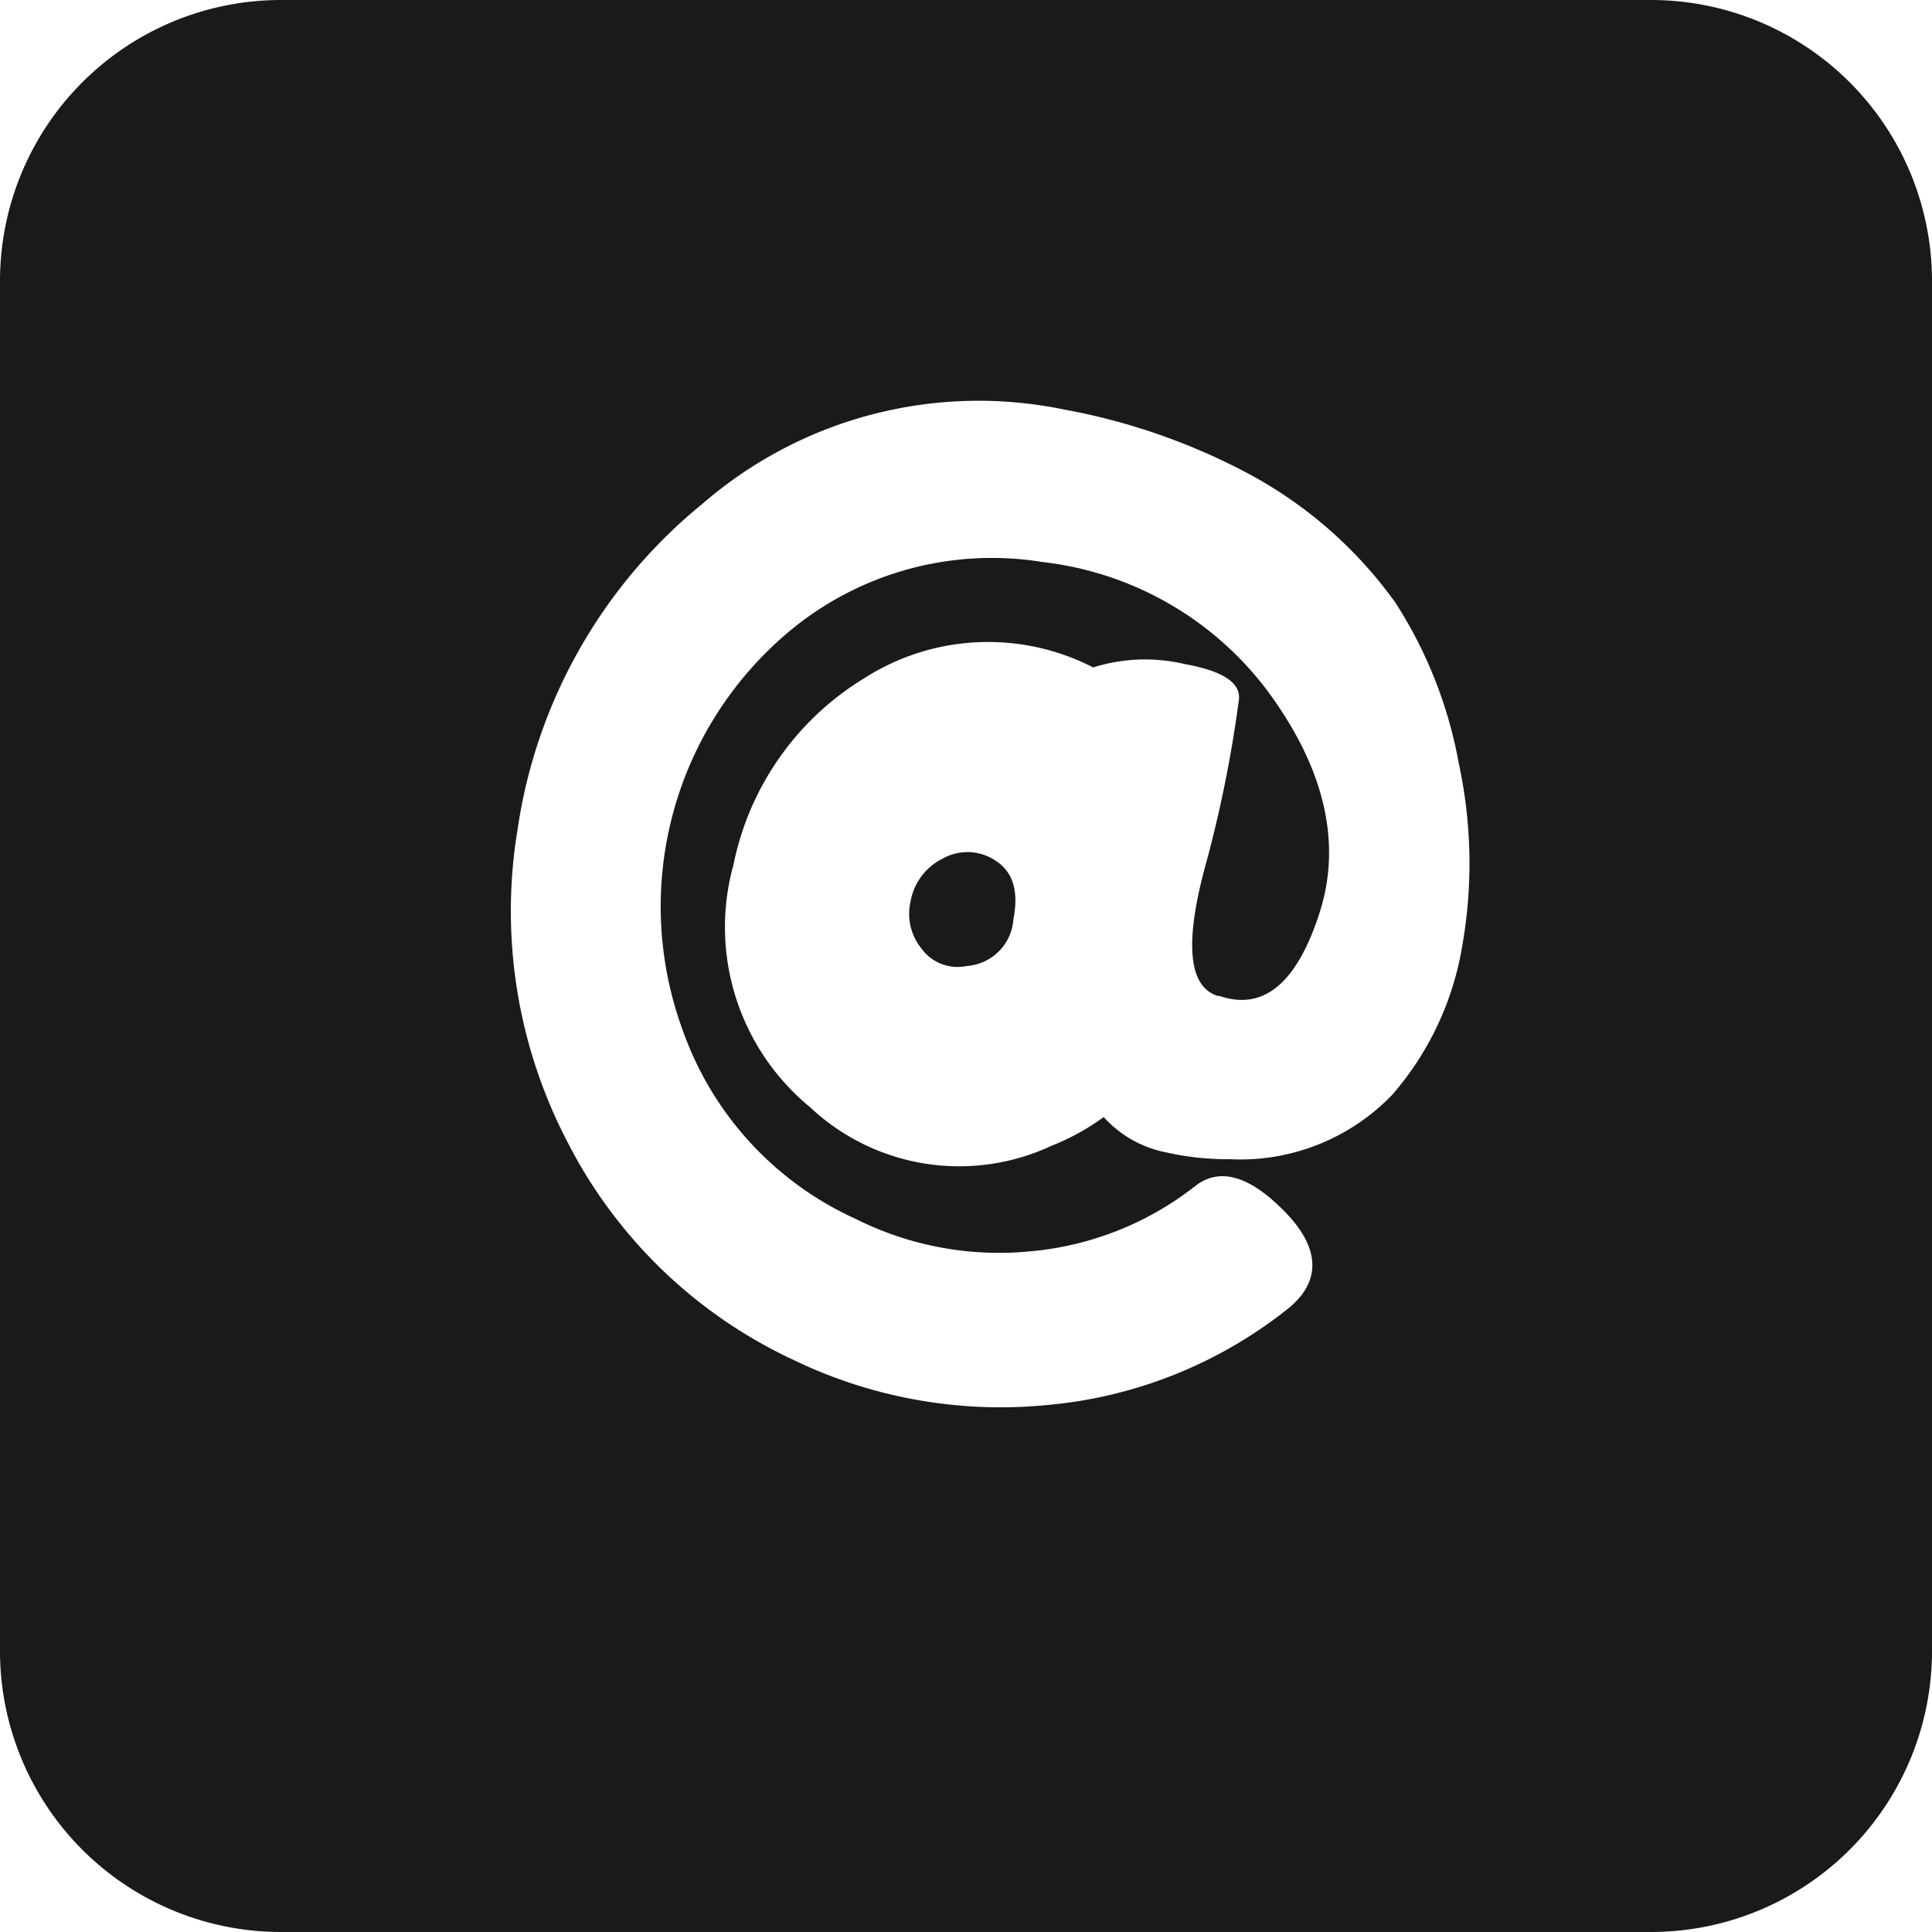 <svg xmlns="http://www.w3.org/2000/svg" viewBox="0 0 55 55"><defs><style>.cls-1{fill:#1a1a1a;}</style></defs><title>at_black</title><g id="Layer_2" data-name="Layer 2"><g id="Black"><path class="cls-1" d="M28.37,24.52a1.44,1.44,0,0,0-1.53-.08,1.69,1.69,0,0,0-.92,1.23A1.57,1.57,0,0,0,26.23,27a1.27,1.27,0,0,0,1.29.5,1.43,1.43,0,0,0,1.33-1.34Q29.08,25,28.37,24.52Z"/><path class="cls-1" d="M47,0H8A8,8,0,0,0,0,8V47a8,8,0,0,0,8,8H47a8,8,0,0,0,8-8V8A8,8,0,0,0,47,0ZM41.63,26.91a8.58,8.58,0,0,1-2,4.26A6,6,0,0,1,35,33a8,8,0,0,1-1.83-.2,3.22,3.22,0,0,1-1.75-1,6.63,6.63,0,0,1-1.49.82,6.2,6.2,0,0,1-6.88-1.11,6.63,6.63,0,0,1-2.17-6.89,8.09,8.09,0,0,1,3.72-5.31A6.54,6.54,0,0,1,31.12,19a4.93,4.93,0,0,1,2.63-.09c1.06.19,1.57.53,1.52,1a35.67,35.67,0,0,1-1,4.9q-.82,3.15.39,3.54l0,0h.05Q36.59,29,37.56,26c.65-2,.15-4.14-1.49-6.35A9.33,9.33,0,0,0,29.68,16a9,9,0,0,0-7.06,1.85,10.21,10.21,0,0,0-3.18,11.49,9.29,9.29,0,0,0,4.92,5.36,9.11,9.11,0,0,0,5,.92,8.88,8.88,0,0,0,4.71-1.89c.69-.5,1.54-.24,2.54.8s1,2,0,2.77A12.82,12.82,0,0,1,29.79,40a13.56,13.56,0,0,1-7.21-1.29,13.72,13.72,0,0,1-6.42-6.19,14.2,14.2,0,0,1-1.43-8.88A14.7,14.7,0,0,1,20,14.34,12,12,0,0,1,30.3,11.66a18,18,0,0,1,5.25,1.83,12.28,12.28,0,0,1,4.17,3.66,12.57,12.57,0,0,1,1.81,4.59A13.48,13.48,0,0,1,41.63,26.91Z"/></g></g></svg>